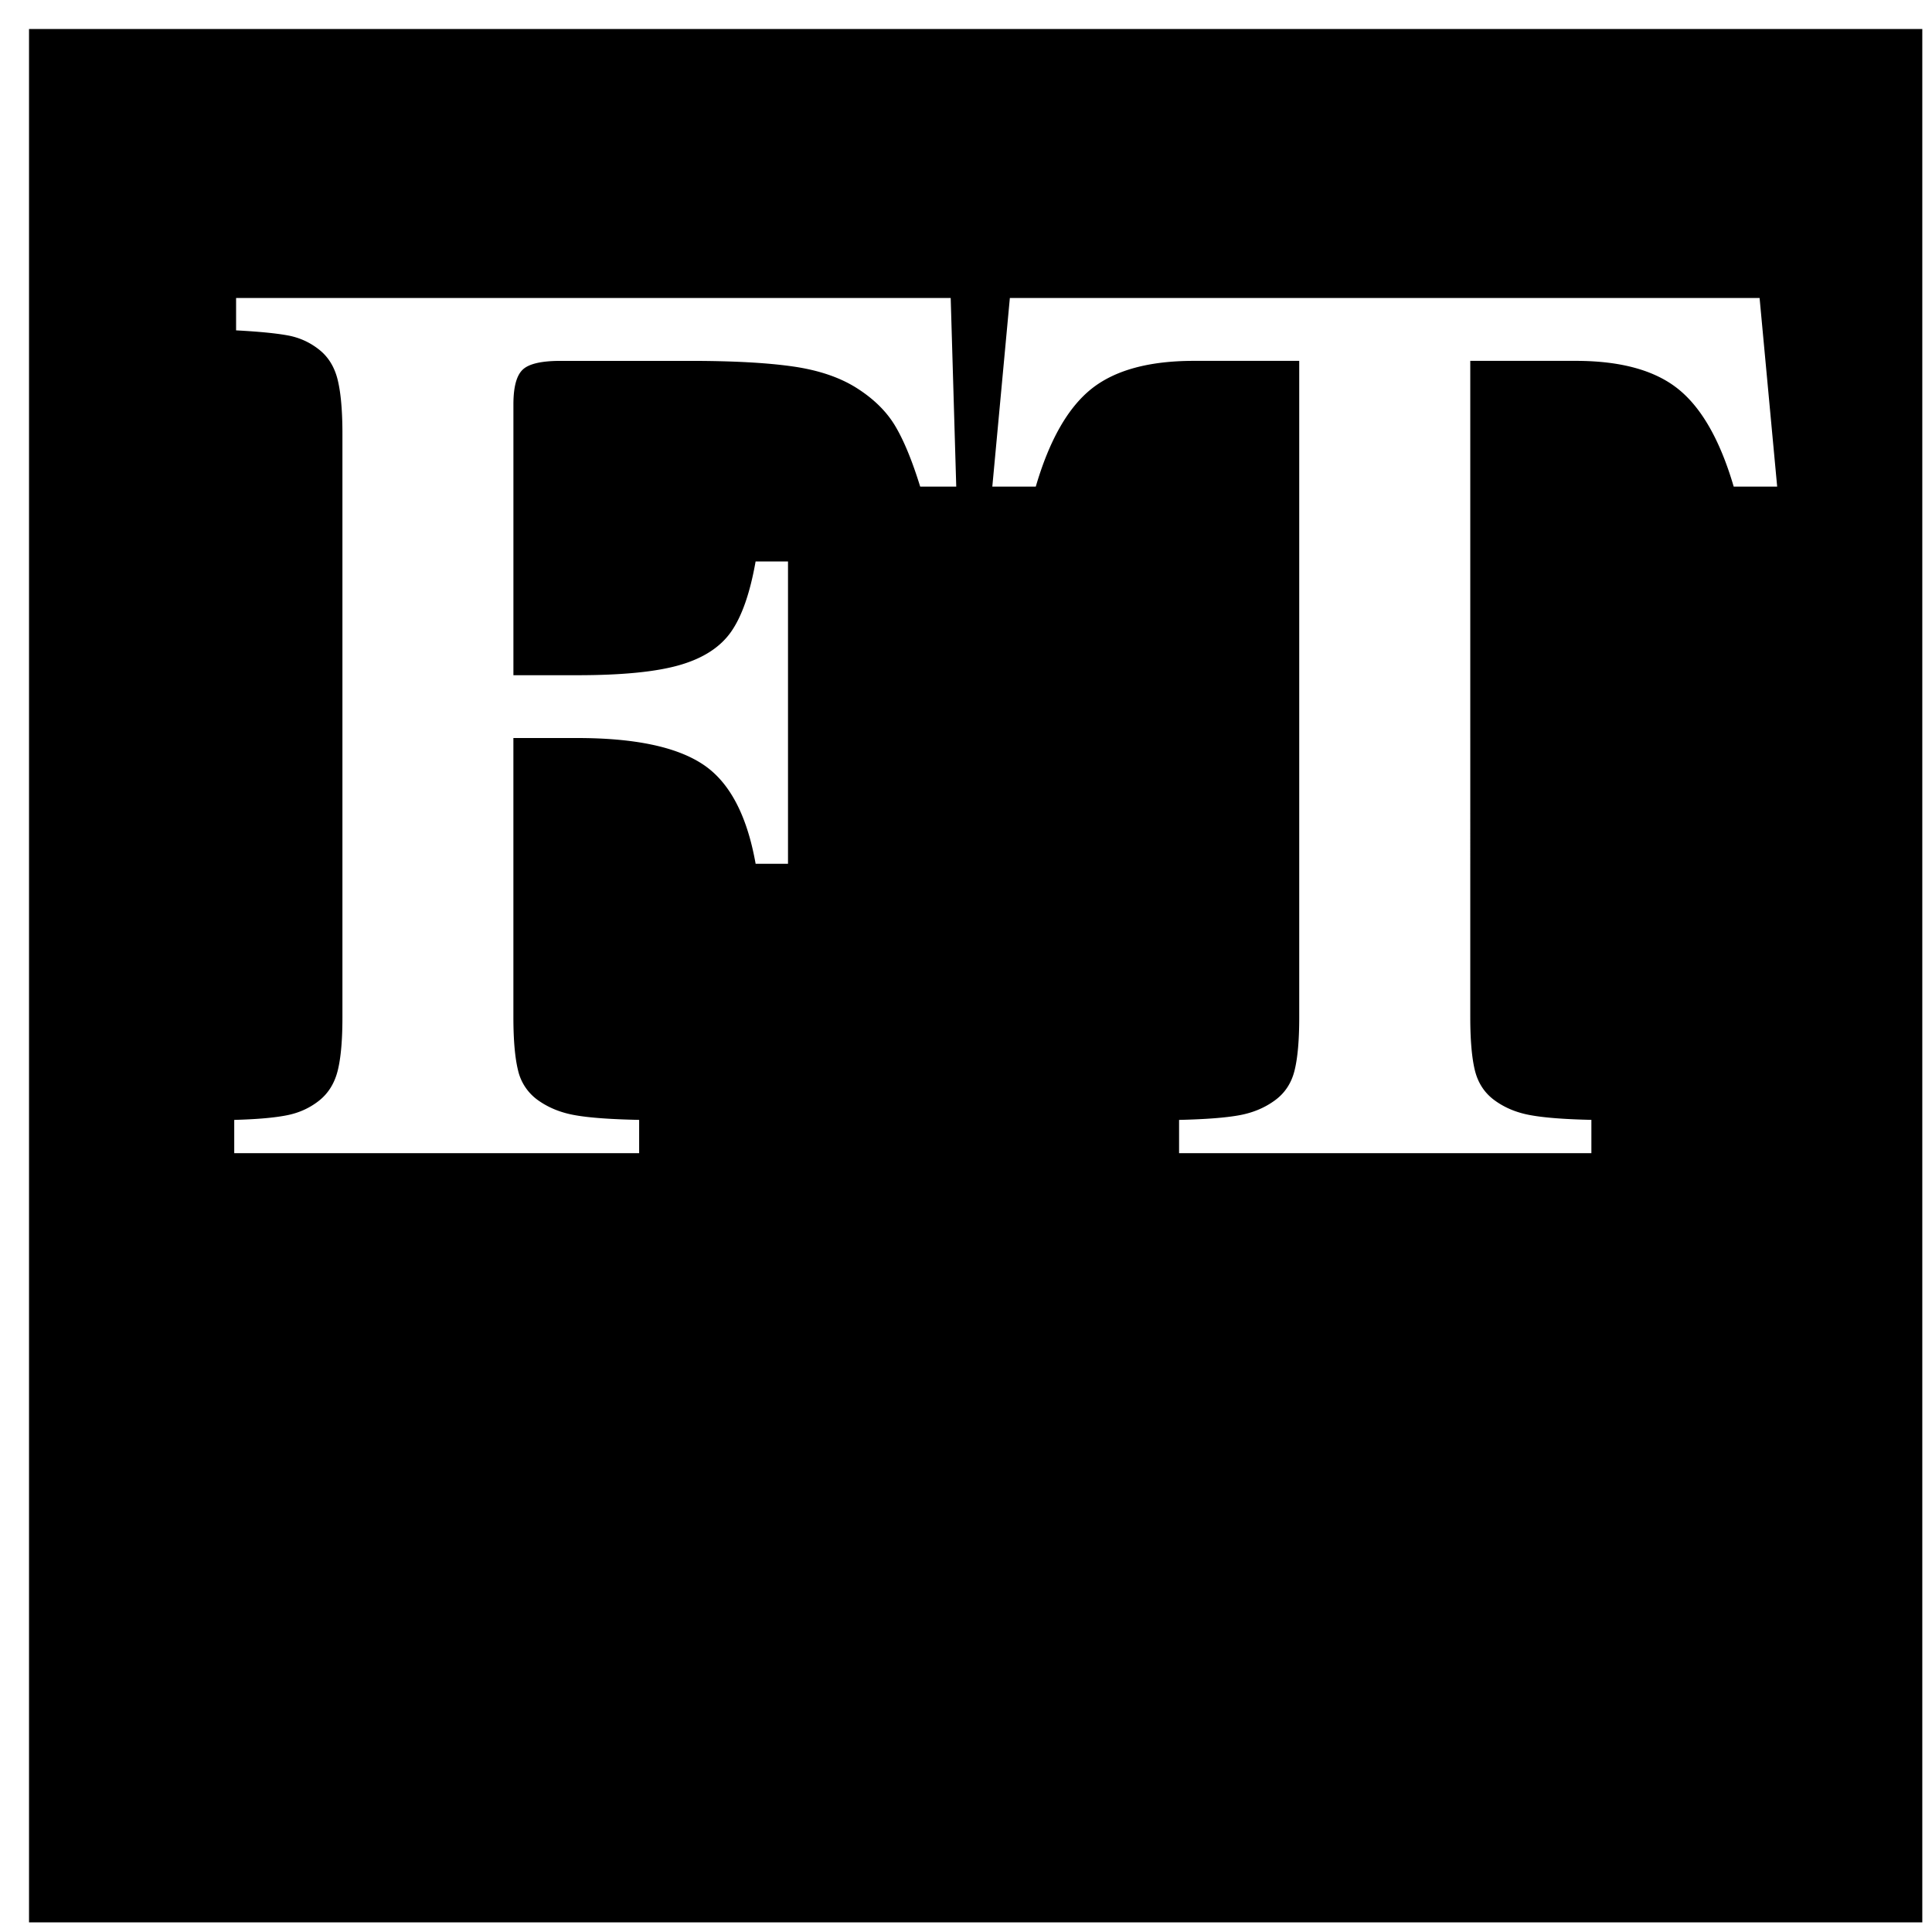 <svg xmlns="http://www.w3.org/2000/svg" width="100" height="100" viewBox="0 0 100 100"><path d="M1.502 1.5h97.996v98H1.502v-98zM47.63 25.186h1.865l-.287-9.762H12.22V17.1c1.18.062 2.074.15 2.68.262.606.112 1.148.36 1.627.742s.797.91.957 1.58c.16.67.24 1.594.24 2.774V52.65c0 1.18-.08 2.098-.24 2.748-.16.654-.48 1.18-.957 1.562-.48.383-1.037.64-1.675.766-.638.128-1.547.208-2.728.24v1.722h20.958v-1.723c-1.468-.03-2.568-.11-3.302-.24-.734-.126-1.372-.382-1.914-.765a2.61 2.61 0 0 1-1.053-1.562c-.16-.65-.24-1.567-.24-2.747V38.2h3.303c2.967 0 5.136.454 6.507 1.364 1.372.908 2.28 2.623 2.728 5.144h1.676V29.06H39.11c-.286 1.628-.71 2.84-1.267 3.638-.558.798-1.443 1.372-2.656 1.723-1.212.353-2.982.528-5.31.528h-3.303v-14.02c0-.895.16-1.492.48-1.795.318-.304.972-.455 1.96-.455h6.7c2.2 0 3.972.096 5.312.287s2.448.566 3.326 1.125c.877.558 1.54 1.212 1.985 1.96.447.75.877 1.796 1.292 3.136zm42.106 0h2.25l-.91-9.762H52.27l-.908 9.762h2.25c.7-2.393 1.657-4.075 2.87-5.05 1.212-.972 2.982-1.458 5.312-1.458h5.454v33.974c0 1.18-.08 2.097-.24 2.747-.158.653-.5 1.18-1.027 1.56-.525.384-1.14.64-1.842.767-.7.128-1.738.208-3.11.24v1.722H82.37v-1.724c-1.372-.03-2.417-.11-3.135-.24-.718-.126-1.34-.382-1.866-.765-.527-.38-.87-.907-1.03-1.56-.158-.65-.238-1.568-.238-2.748V18.678h5.455c2.328 0 4.1.486 5.31 1.46 1.21.972 2.168 2.655 2.87 5.048z"/></svg>